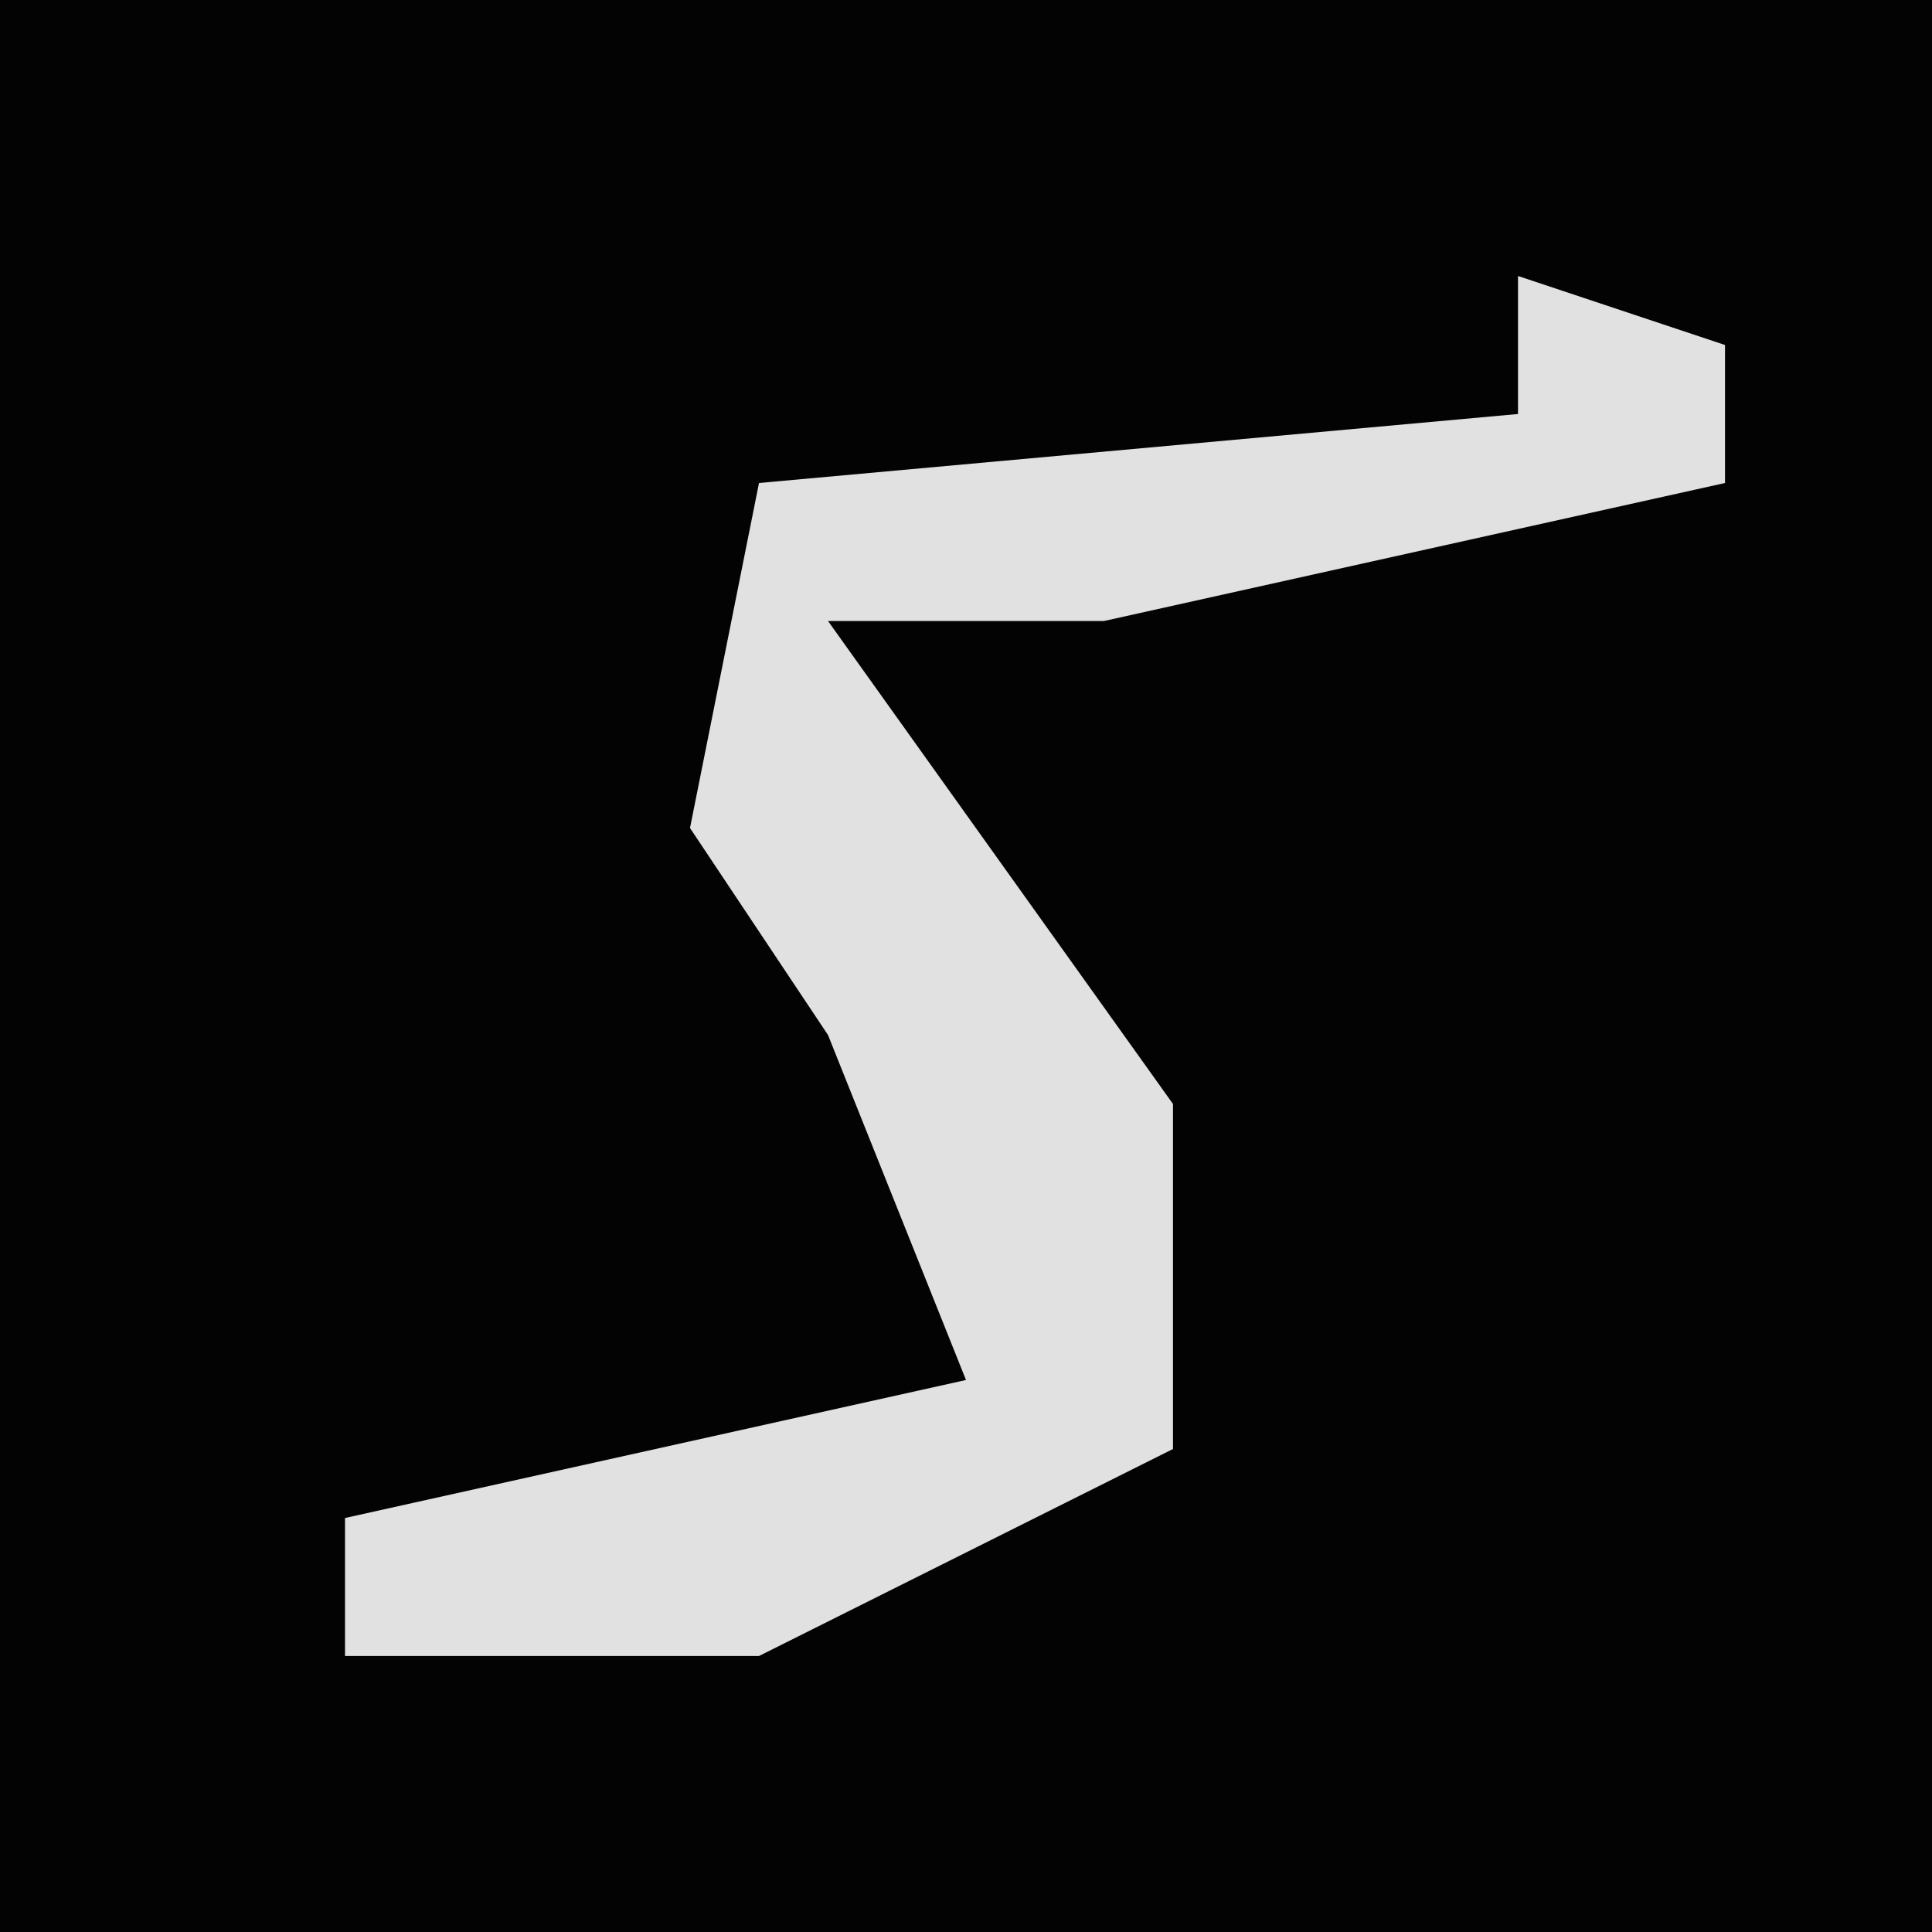 <?xml version="1.0" encoding="UTF-8"?>
<svg version="1.1" xmlns="http://www.w3.org/2000/svg" width="28" height="28">
<path d="M0,0 L28,0 L28,28 L0,28 Z " fill="#030303" transform="translate(0,0)"/>
<path d="M0,0 L3,1 L3,3 L-6,5 L-10,5 L-5,12 L-5,17 L-11,20 L-17,20 L-17,18 L-8,16 L-10,11 L-12,8 L-11,3 L0,2 Z " fill="#E1E1E1" transform="translate(22,4)"/>
</svg>
